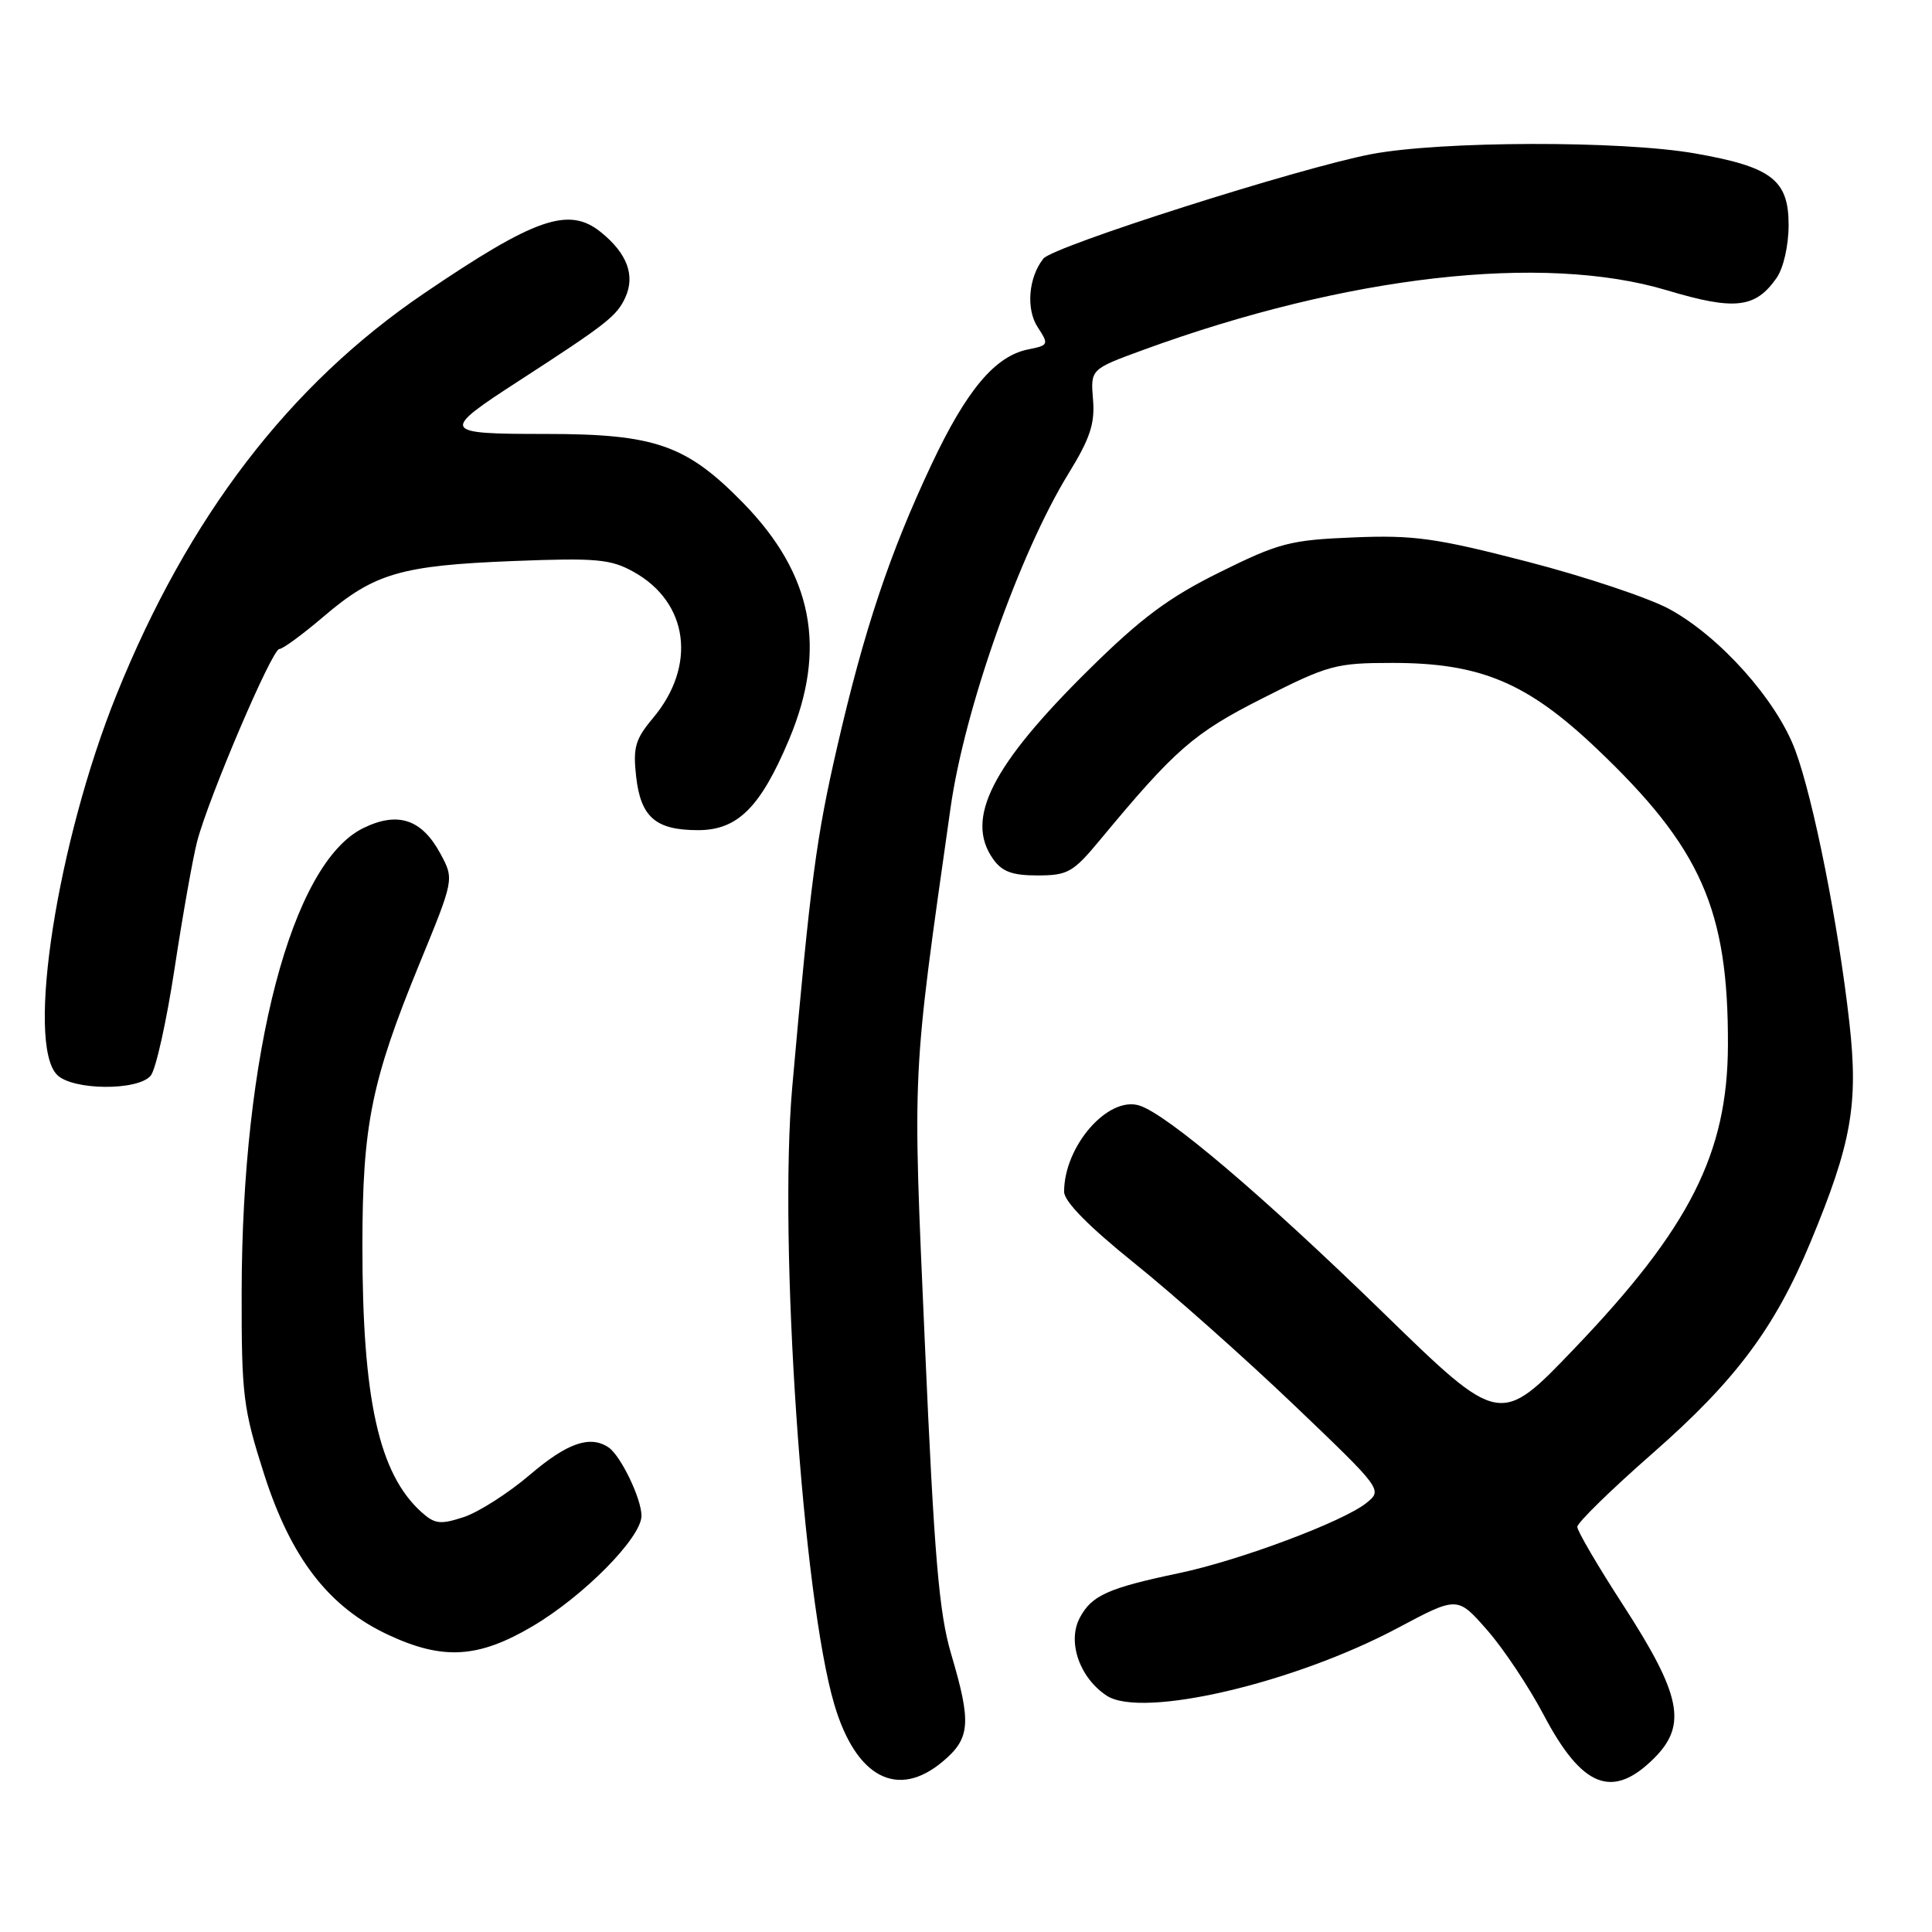 <?xml version="1.0" encoding="UTF-8" standalone="no"?>
<!DOCTYPE svg PUBLIC "-//W3C//DTD SVG 1.1//EN" "http://www.w3.org/Graphics/SVG/1.1/DTD/svg11.dtd" >
<svg xmlns="http://www.w3.org/2000/svg" xmlns:xlink="http://www.w3.org/1999/xlink" version="1.1" viewBox="0 0 256 256">
 <g >
 <path fill="currentColor"
d=" M 124.92 233.41 C 128.58 230.34 128.74 228.30 126.03 219.16 C 124.42 213.71 123.79 206.25 122.55 178.00 C 120.92 140.86 120.79 143.46 125.96 107.00 C 127.81 93.92 135.13 73.22 141.60 62.72 C 144.44 58.10 145.10 56.12 144.83 52.93 C 144.50 48.92 144.50 48.92 151.50 46.36 C 178.43 36.52 204.47 33.55 220.86 38.46 C 229.87 41.16 232.59 40.85 235.40 36.84 C 236.32 35.52 237.00 32.54 237.00 29.80 C 237.00 23.83 234.74 22.11 224.60 20.33 C 214.82 18.61 190.91 18.67 181.68 20.43 C 172.09 22.27 139.53 32.64 138.25 34.27 C 136.27 36.77 135.93 40.97 137.51 43.37 C 139.00 45.65 138.95 45.76 136.23 46.30 C 131.86 47.18 128.08 51.67 123.45 61.50 C 117.90 73.27 114.51 83.41 110.95 98.88 C 108.15 111.02 107.41 116.65 104.98 144.00 C 103.15 164.62 106.36 211.75 110.56 225.88 C 113.43 235.55 118.94 238.44 124.92 233.41 Z  M 219.20 232.95 C 223.58 228.57 222.77 224.58 215.11 212.74 C 211.75 207.56 209.00 202.87 209.00 202.32 C 209.00 201.77 213.49 197.38 218.98 192.57 C 229.97 182.93 235.15 176.00 239.89 164.62 C 245.33 151.53 246.26 146.34 245.06 135.57 C 243.61 122.58 240.28 105.83 237.87 99.38 C 235.39 92.74 227.89 84.35 221.21 80.71 C 218.47 79.22 209.99 76.39 202.37 74.42 C 190.26 71.29 187.34 70.88 179.34 71.21 C 170.95 71.55 169.46 71.94 161.61 75.83 C 154.84 79.18 151.18 81.91 144.22 88.79 C 131.41 101.44 127.85 108.48 131.56 113.78 C 132.76 115.50 134.10 116.00 137.49 116.00 C 141.47 116.00 142.20 115.58 145.68 111.39 C 155.74 99.26 158.14 97.16 167.33 92.51 C 176.01 88.11 177.01 87.84 184.52 87.84 C 196.15 87.84 202.35 90.44 211.53 99.16 C 225.40 112.33 229.02 120.51 228.96 138.50 C 228.91 152.82 223.90 162.72 208.62 178.68 C 198.75 189.00 198.75 189.00 183.23 173.89 C 167.32 158.41 154.67 147.66 150.98 146.49 C 146.84 145.18 141.00 151.85 141.00 157.91 C 141.00 159.20 144.23 162.48 150.29 167.36 C 155.40 171.46 164.90 179.91 171.40 186.11 C 183.17 197.36 183.21 197.41 181.07 199.14 C 178.04 201.60 164.25 206.77 156.22 208.45 C 146.81 210.43 144.66 211.40 143.09 214.34 C 141.38 217.52 143.04 222.32 146.65 224.69 C 151.31 227.74 171.42 223.06 185.22 215.71 C 193.12 211.50 193.12 211.50 197.06 216.00 C 199.23 218.47 202.59 223.53 204.54 227.22 C 209.64 236.90 213.67 238.48 219.20 232.95 Z  M 70.56 215.49 C 77.37 211.47 85.00 203.73 85.00 200.85 C 85.00 198.58 82.23 192.83 80.61 191.77 C 78.16 190.15 75.14 191.21 70.21 195.42 C 67.36 197.85 63.42 200.37 61.45 201.02 C 58.34 202.04 57.61 201.95 55.83 200.35 C 50.19 195.25 48.01 185.37 48.02 165.00 C 48.03 149.07 49.21 143.23 55.59 127.68 C 60.18 116.50 60.18 116.50 58.37 113.14 C 55.90 108.54 52.72 107.48 48.13 109.73 C 38.64 114.38 32.06 139.50 32.02 171.24 C 32.00 184.90 32.22 186.66 35.00 195.35 C 38.57 206.49 43.58 212.96 51.46 216.63 C 58.70 220.01 63.39 219.72 70.56 215.49 Z  M 19.97 142.53 C 20.65 141.72 22.07 135.31 23.14 128.28 C 24.21 121.25 25.55 113.70 26.12 111.50 C 27.64 105.69 36.04 86.00 37.01 86.00 C 37.47 86.00 40.12 84.05 42.91 81.67 C 49.60 75.96 53.12 74.93 68.00 74.34 C 79.02 73.91 80.91 74.08 83.95 75.77 C 91.25 79.82 92.36 88.22 86.50 95.18 C 84.18 97.94 83.86 99.06 84.29 102.89 C 84.90 108.29 86.88 110.00 92.50 110.00 C 97.74 110.00 100.77 106.98 104.55 98.00 C 109.62 85.94 107.71 76.10 98.46 66.63 C 90.95 58.95 86.81 57.50 72.32 57.50 C 58.39 57.50 58.27 57.25 68.92 50.36 C 80.40 42.92 81.74 41.87 82.86 39.41 C 84.19 36.49 83.10 33.58 79.63 30.77 C 75.37 27.32 70.93 28.86 56.12 38.92 C 38.32 51.02 24.96 68.46 15.46 92.00 C 7.60 111.48 3.41 138.26 7.57 142.43 C 9.63 144.49 18.29 144.56 19.97 142.53 Z "/>
</g>
</svg>